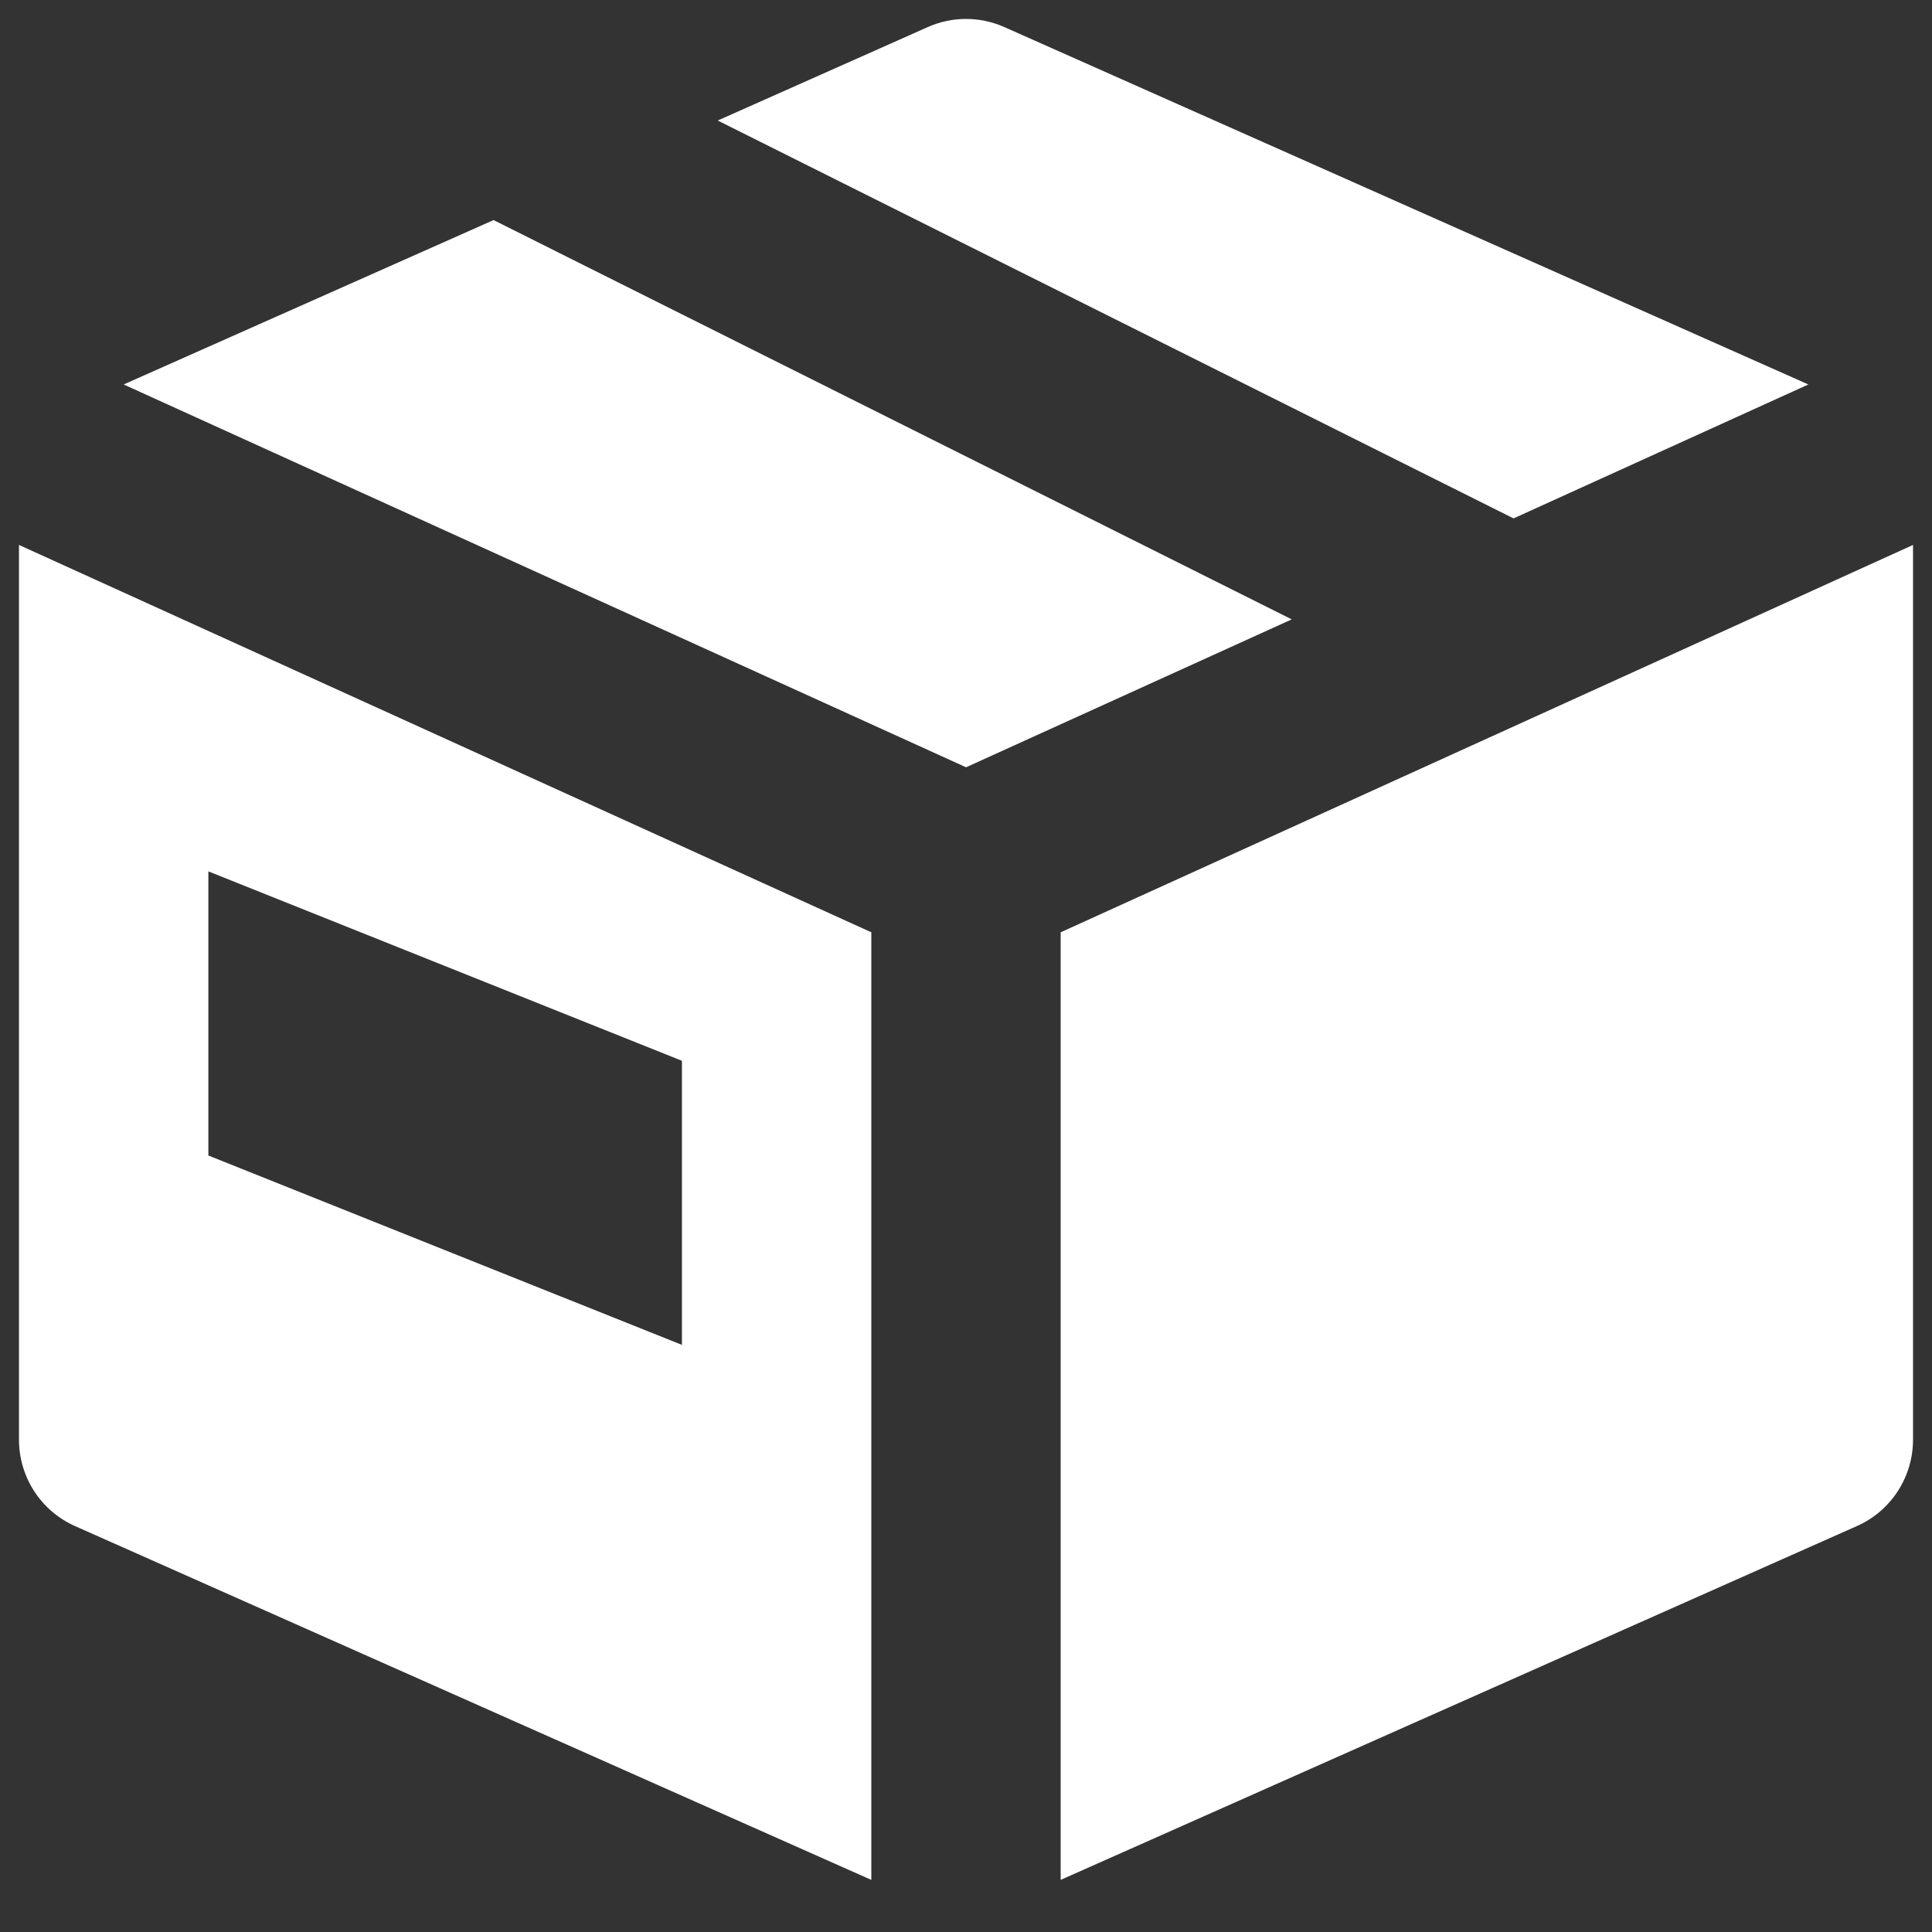 <?xml version="1.0" encoding="UTF-8"?> <svg xmlns="http://www.w3.org/2000/svg" xmlns:xlink="http://www.w3.org/1999/xlink" width="34px" height="34px" viewBox="0 0 34 34" version="1.1"><rect x="0" y="0" width="34" height="34" fill="#333333" stroke="none"/><title>relocation</title><g id="Page-1" stroke="none" stroke-width="1" fill="none" fill-rule="evenodd"><g id="relocation" transform="translate(0.334, 0.333)" fill="#FFFFFF" fill-rule="nonzero"><polygon id="Path" points="8.352 3.54 1.842 6.433 16.667 13.17 22.398 10.567"></polygon><path d="M26.302,8.79 L31.49,6.433 L17.344,0.145 C16.912,-0.048 16.42,-0.048 15.99,0.145 L12.297,1.788 L26.302,8.79 Z" id="Path"></path><path d="M18.332,16.074 L18.332,32.75 L32.342,26.524 C32.945,26.259 33.332,25.66 33.332,25.002 L33.332,9.257 L18.332,16.074 Z" id="Path"></path><path d="M15,16.074 L0,9.257 L0,25.002 C0,25.662 0.387,26.259 0.99,26.525 L15,32.75 L15,16.074 Z M3.333,20.002 L3.333,15.002 L11.667,18.335 L11.667,23.335 L3.333,20.002 Z" id="Shape"></path></g></g></svg> 